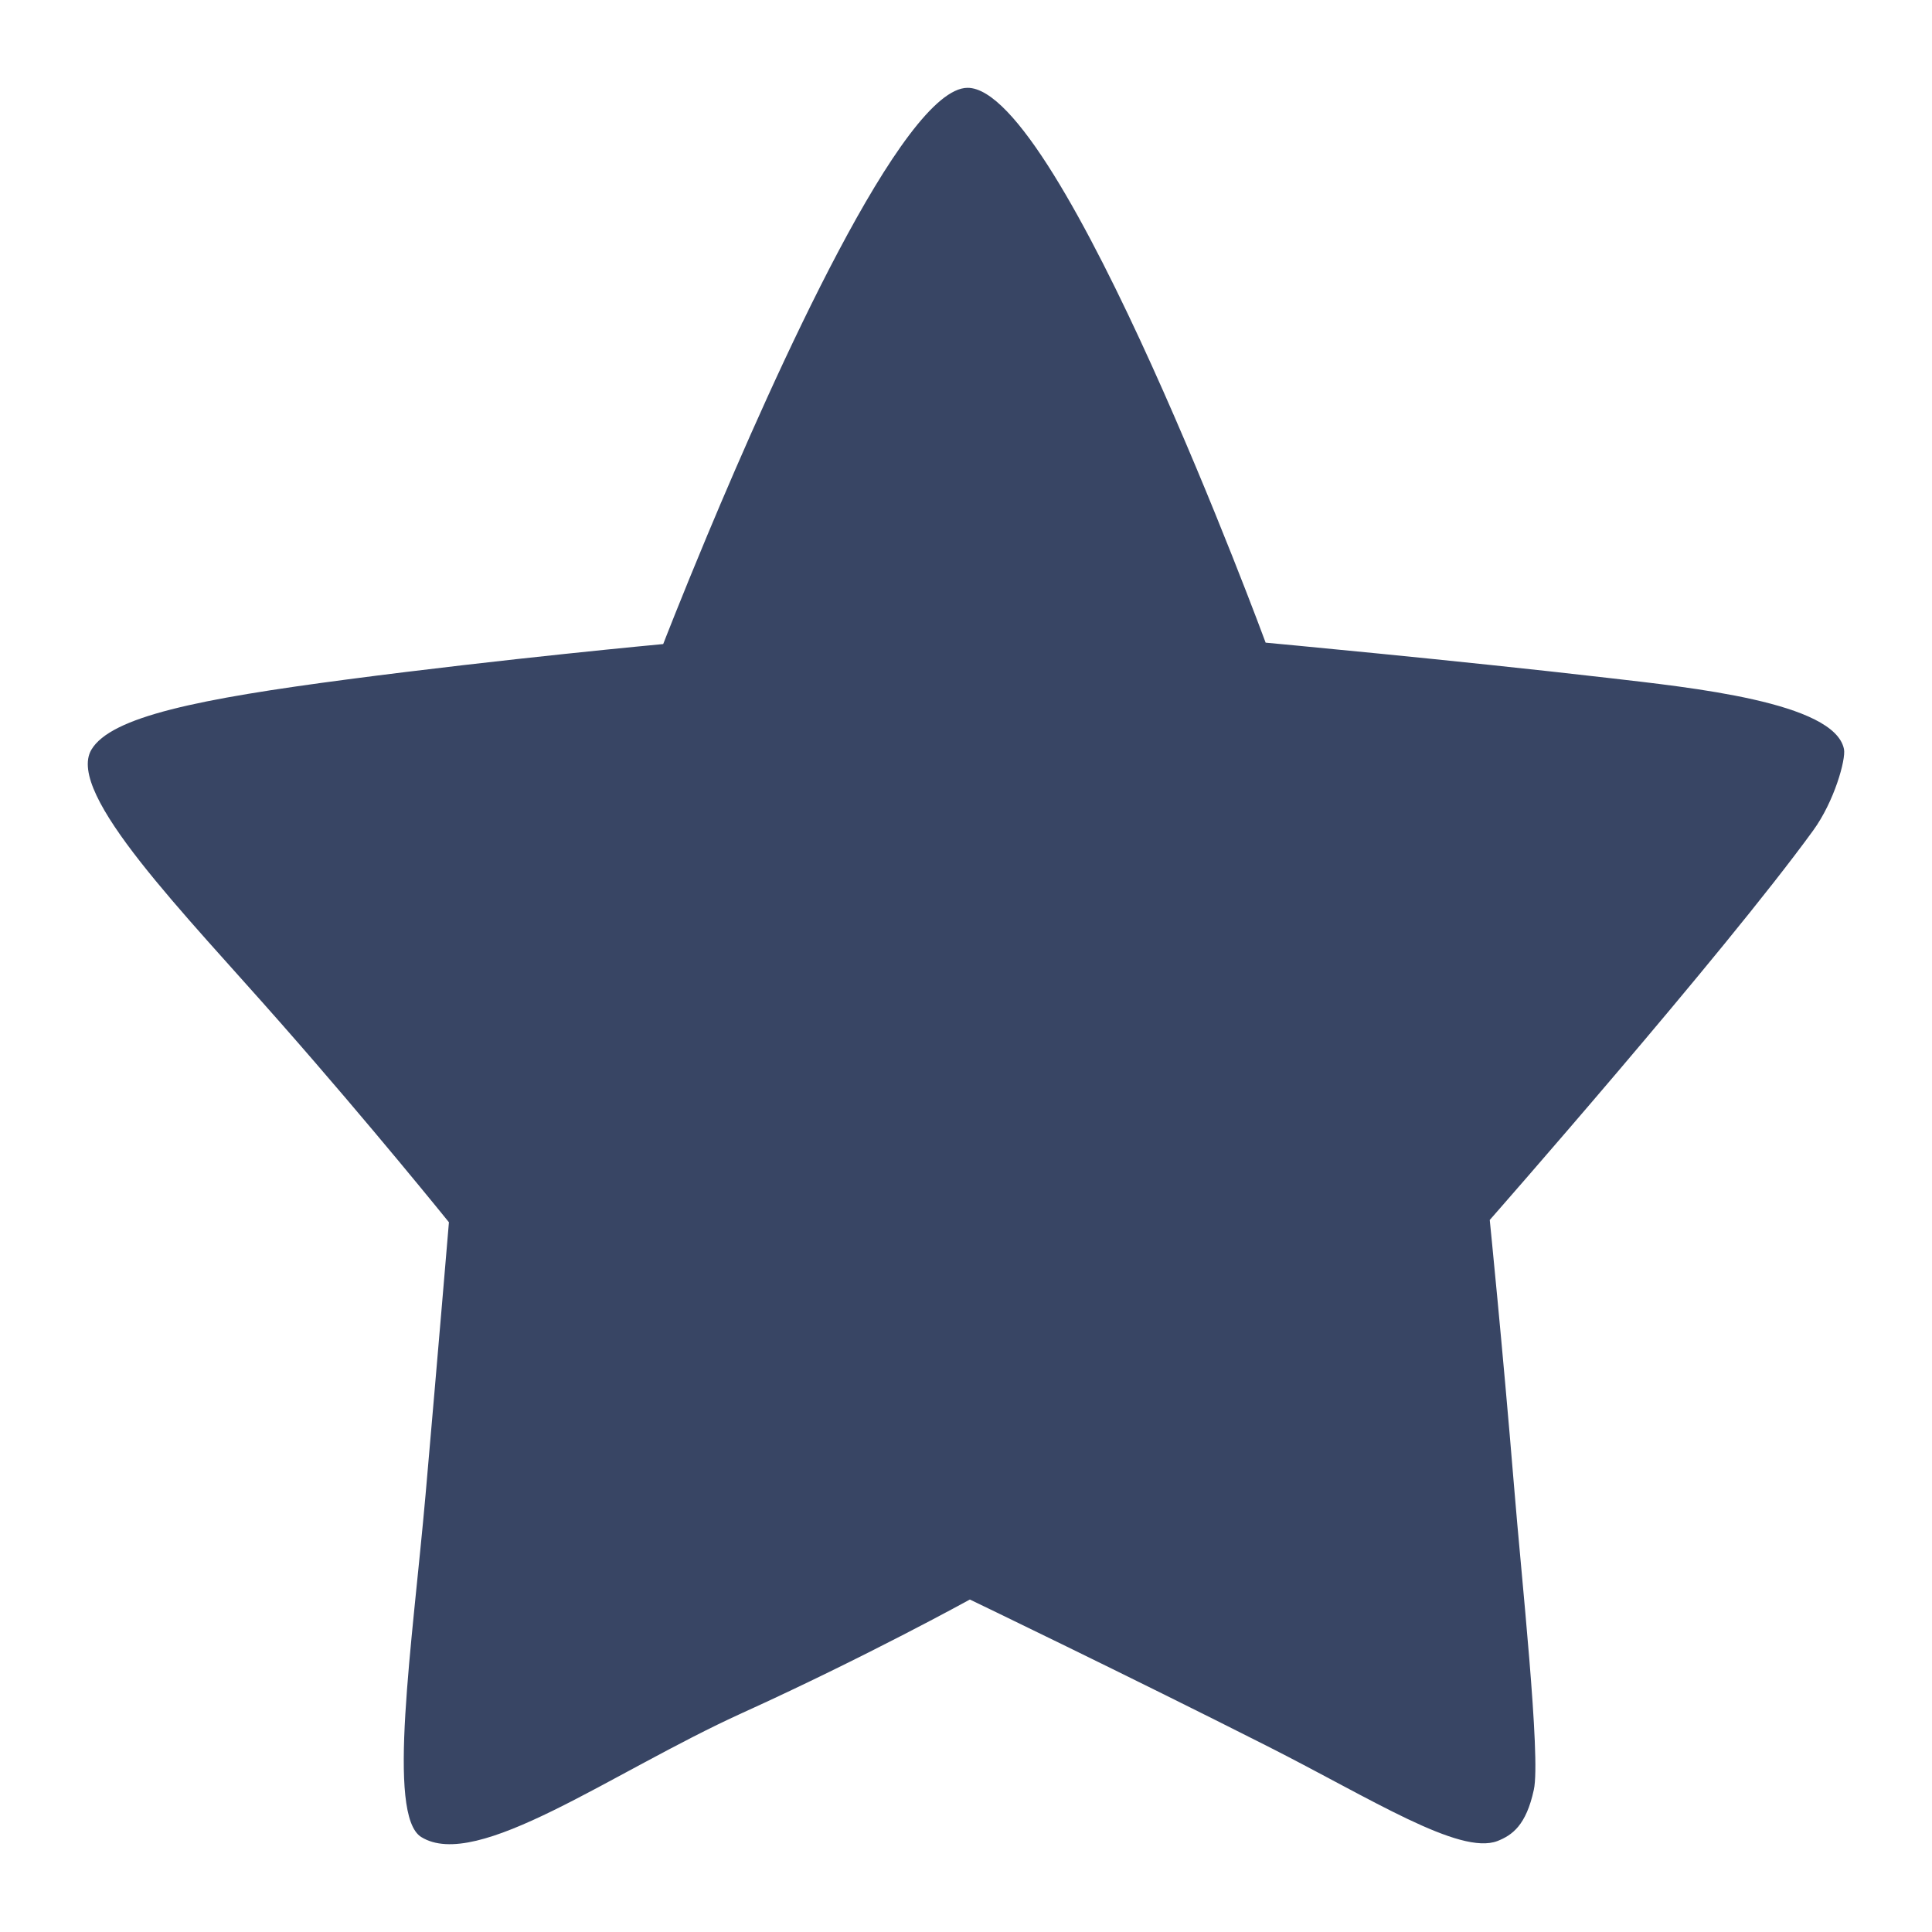 <svg width="10" height="10" viewBox="-.5 -.5 11 11" fill="none" xmlns="http://www.w3.org/2000/svg">
<path fill-rule="evenodd" clip-rule="evenodd" d="M3.526 2.55C3.911 1.629 4.642 0 5.009 0C5.541 -6.72744e-05 6.706 3.159 6.706 3.159C6.706 3.159 7.786 3.259 8.658 3.36C9.121 3.414 9.947 3.497 9.999 3.766C10.01 3.824 9.944 4.063 9.823 4.229C9.311 4.934 7.982 6.446 7.982 6.446C7.982 6.446 8.055 7.168 8.12 7.958C8.161 8.469 8.274 9.505 8.233 9.69C8.189 9.894 8.109 9.949 8.026 9.982C7.81 10.065 7.307 9.741 6.72 9.444C5.92 9.039 5.022 8.607 5.022 8.607C5.022 8.607 4.429 8.934 3.726 9.253C2.976 9.594 2.216 10.157 1.898 9.959C1.7 9.835 1.847 8.869 1.923 8.01C1.994 7.199 2.056 6.459 2.056 6.459C2.056 6.459 1.616 5.913 1.103 5.33C0.549 4.699 -0.126 4.019 0.02 3.769C0.131 3.58 0.634 3.479 1.48 3.368C2.379 3.25 3.276 3.167 3.276 3.167C3.276 3.167 3.374 2.914 3.526 2.55Z" fill="#384564"/>
</svg>
